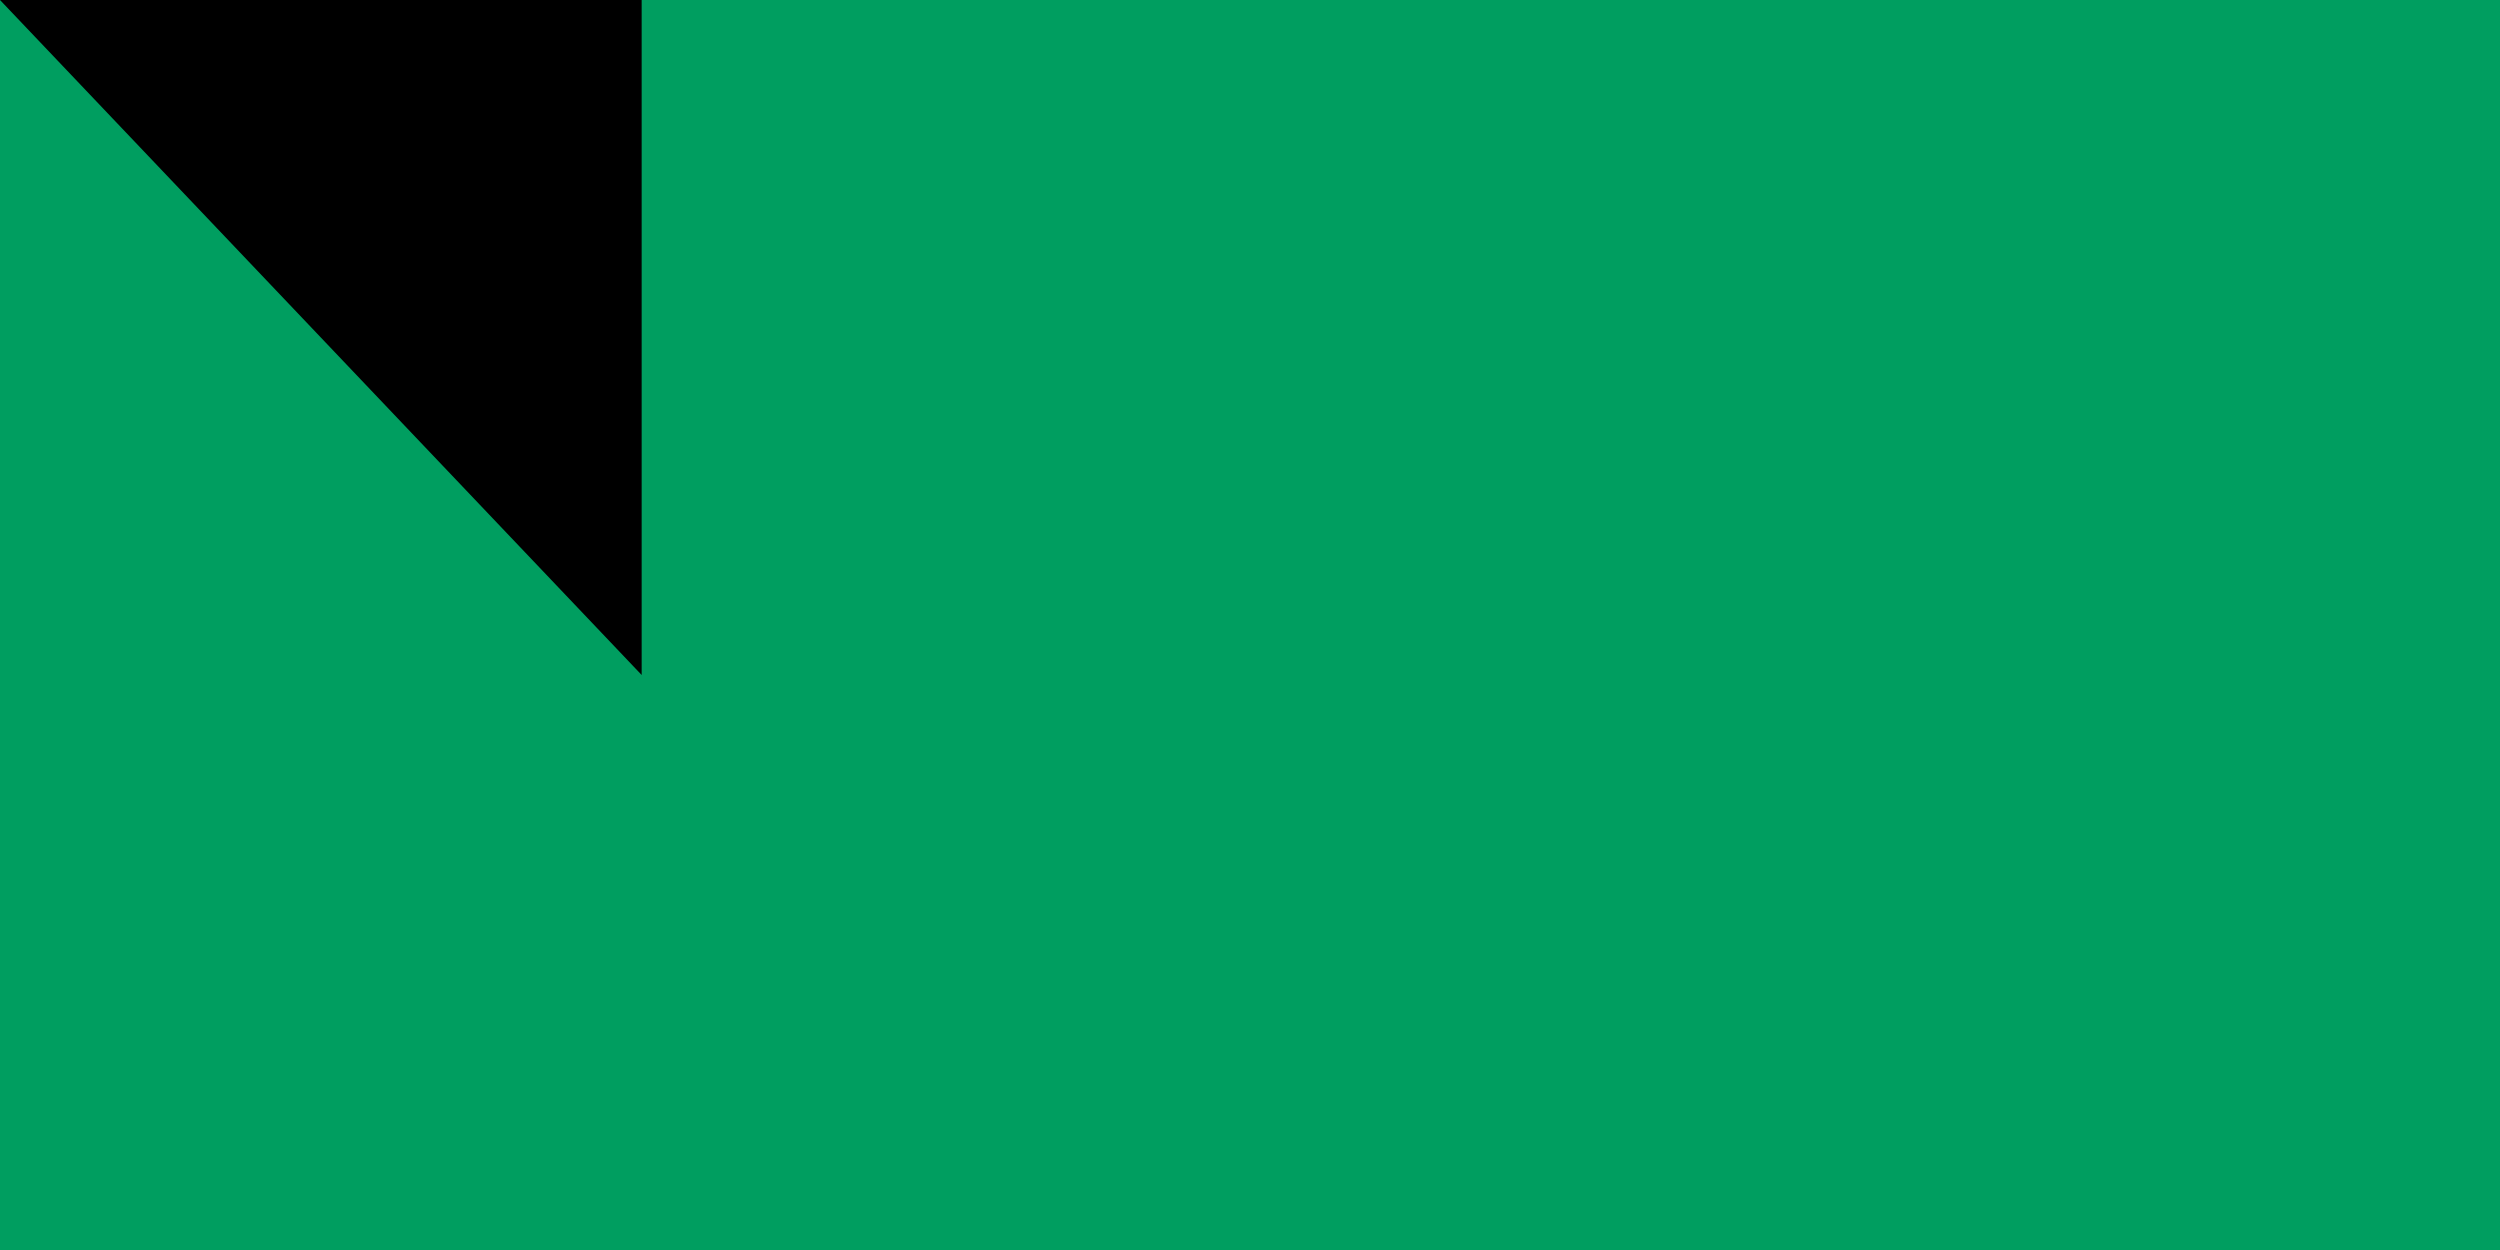<svg xmlns="http://www.w3.org/2000/svg" width="300" height="150"><path fill="#3a75c4" d="M0 0h1000v750H0z"/><path fill="#fcd116" d="M0 0h1000v500H0z"/><path fill="#009e60" d="M0 0h1000v250H0z"/><path id="path-b7137" d="m m0 77 m0 81 m0 65 m0 65 m0 65 m0 65 m0 65 m0 65 m0 65 m0 65 m0 65 m0 65 m0 65 m0 65 m0 65 m0 65 m0 65 m0 65 m0 65 m0 65 m0 78 m0 54 m0 55 m0 82 m0 78 m0 103 m0 55 m0 100 m0 101 m0 102 m0 80 m0 85 m0 89 m0 65 m0 98 m0 107 m0 71 m0 84 m0 97 m0 48 m0 56 m0 89 m0 85 m0 76 m0 116 m0 114 m0 69 m0 66 m0 66 m0 107 m0 73 m0 71 m0 112 m0 67 m0 76 m0 56 m0 54 m0 104 m0 89 m0 53 m0 110 m0 57 m0 78 m0 120 m0 102 m0 120 m0 113 m0 81 m0 73 m0 98 m0 79 m0 53 m0 83 m0 119 m0 77 m0 118 m0 113 m0 80 m0 47 m0 49 m0 57 m0 78 m0 76 m0 71 m0 113 m0 103 m0 61 m0 61"/>
</svg>